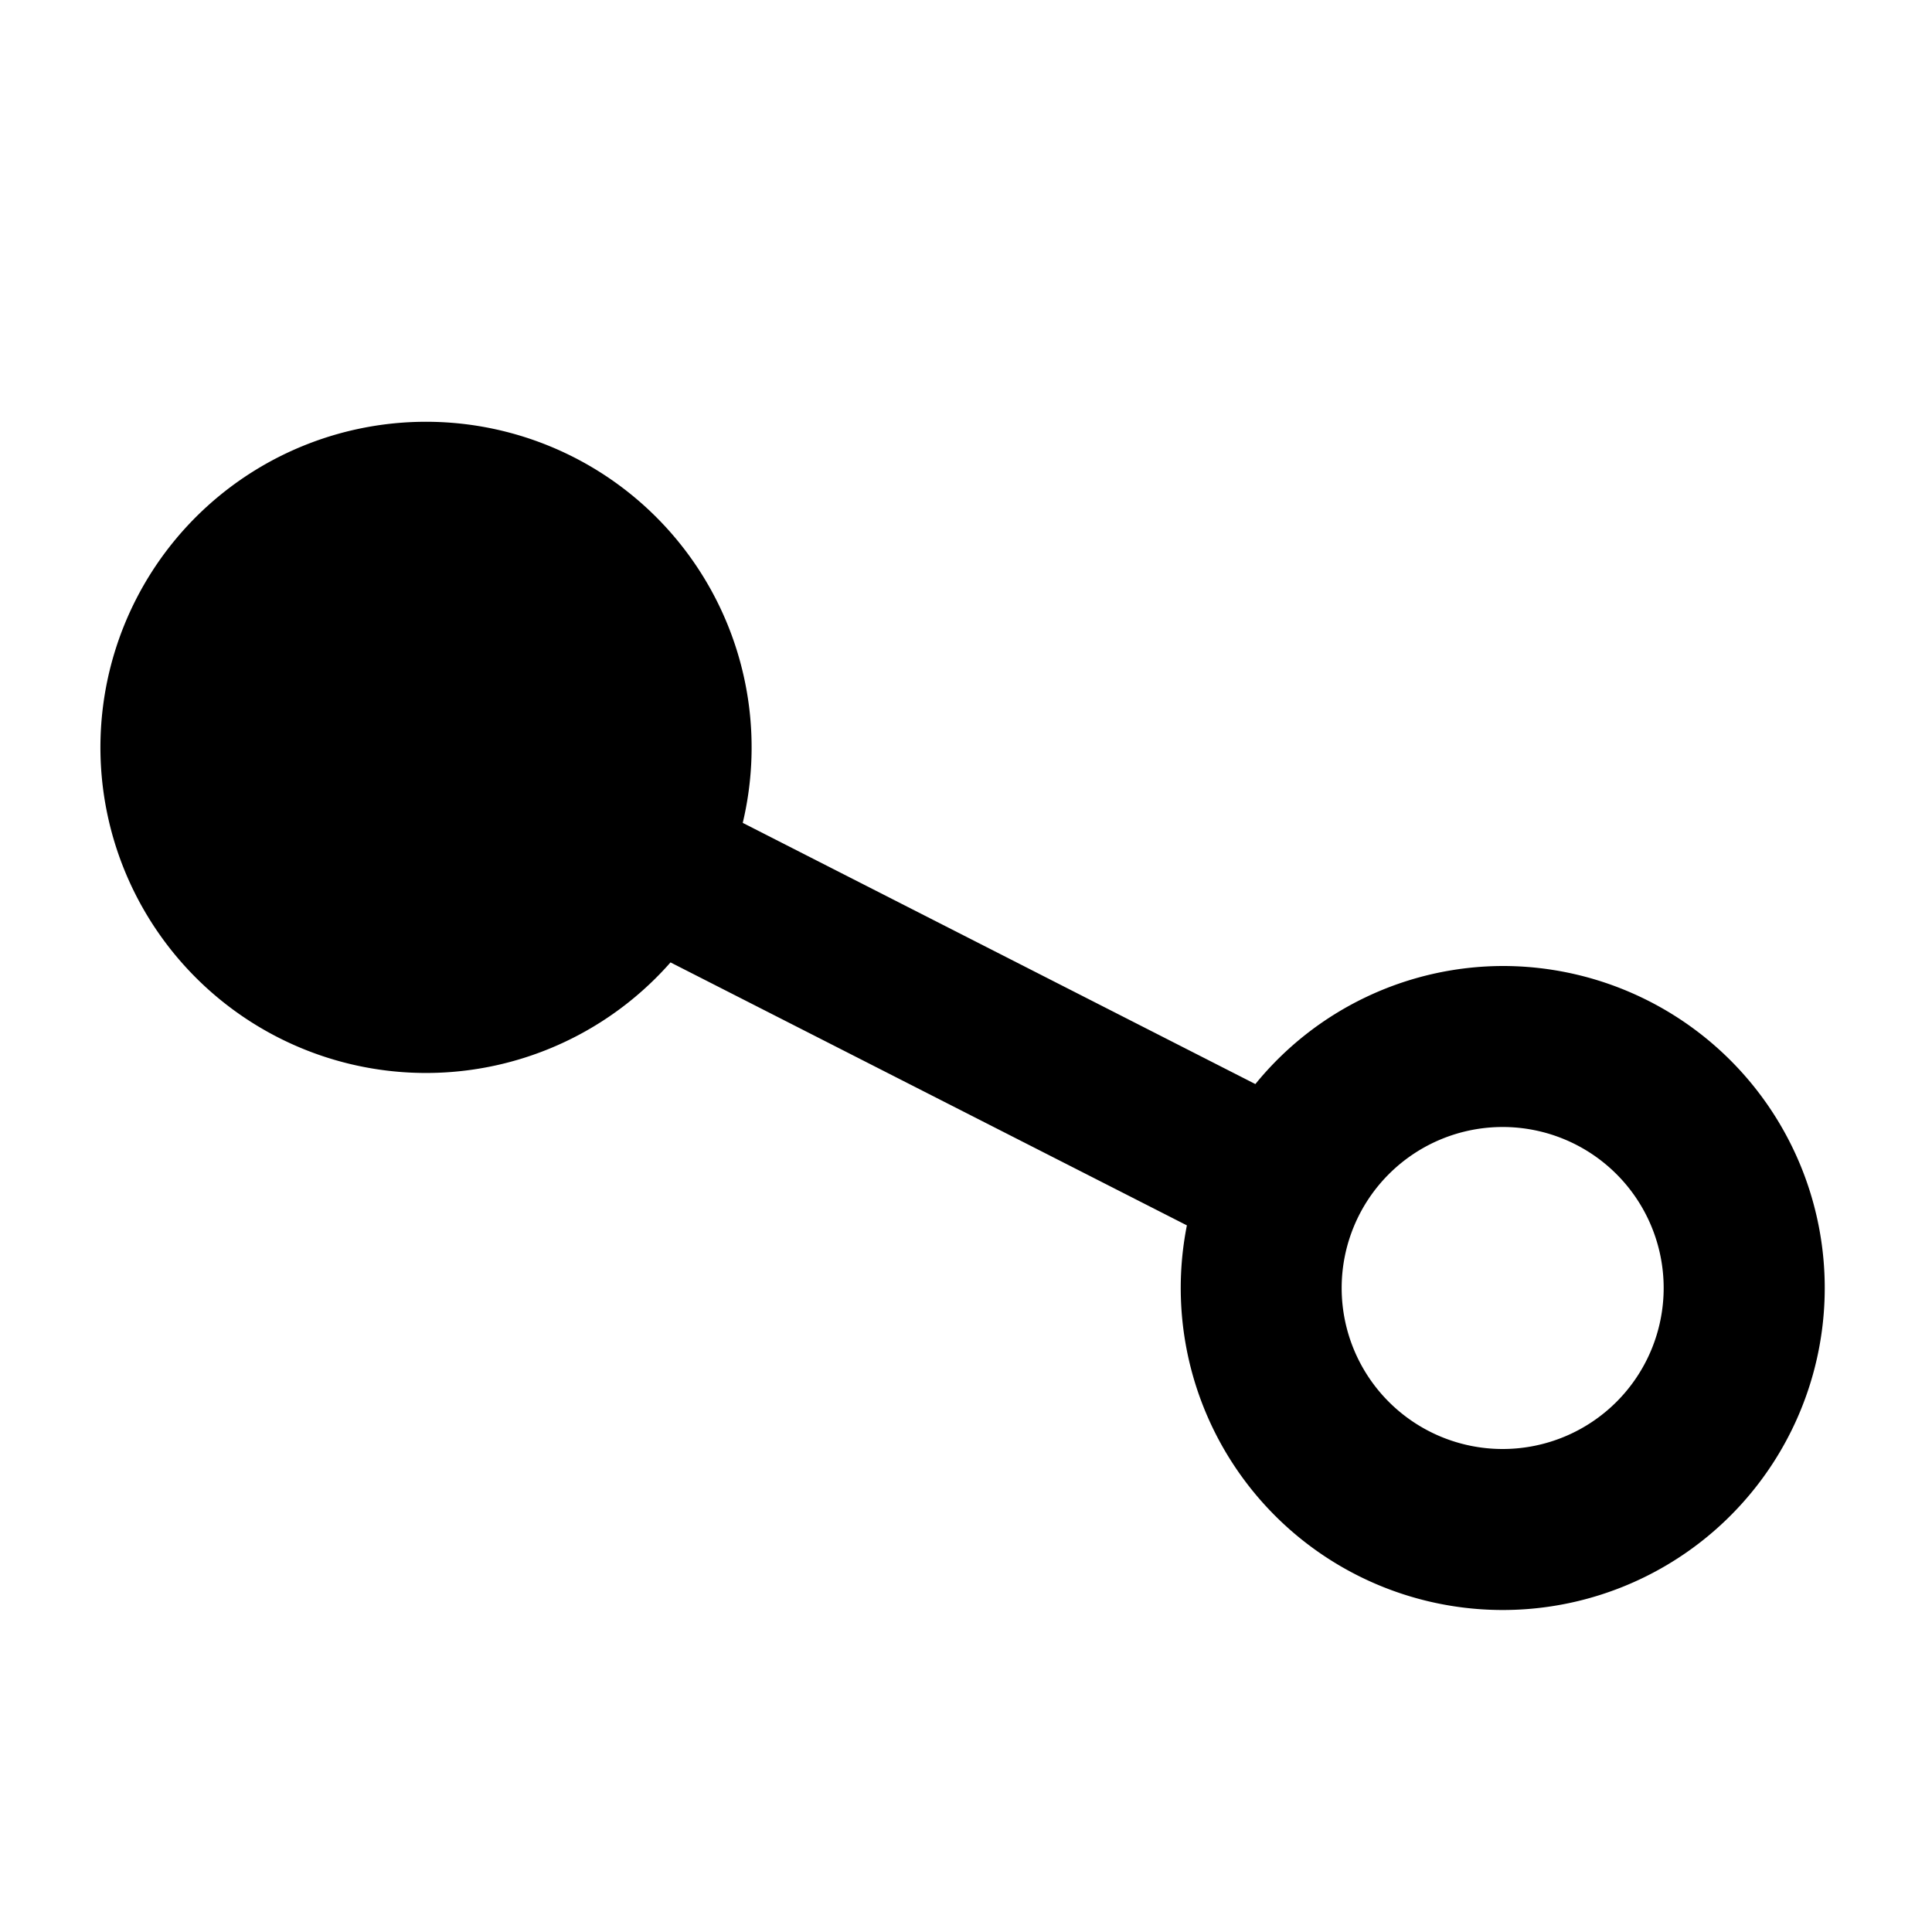 <svg xmlns="http://www.w3.org/2000/svg" height="36" viewBox="0 0 36 36" width="36"><path d="M28 18a5.962 5.962 0 00-4.608 2.2l-9.552-4.867a6.067 6.067 0 10-1.346 2.6l9.622 4.9A6 6 0 1028 18zm0 9a3 3 0 113-3 3 3 0 01-3 3z"/></svg>